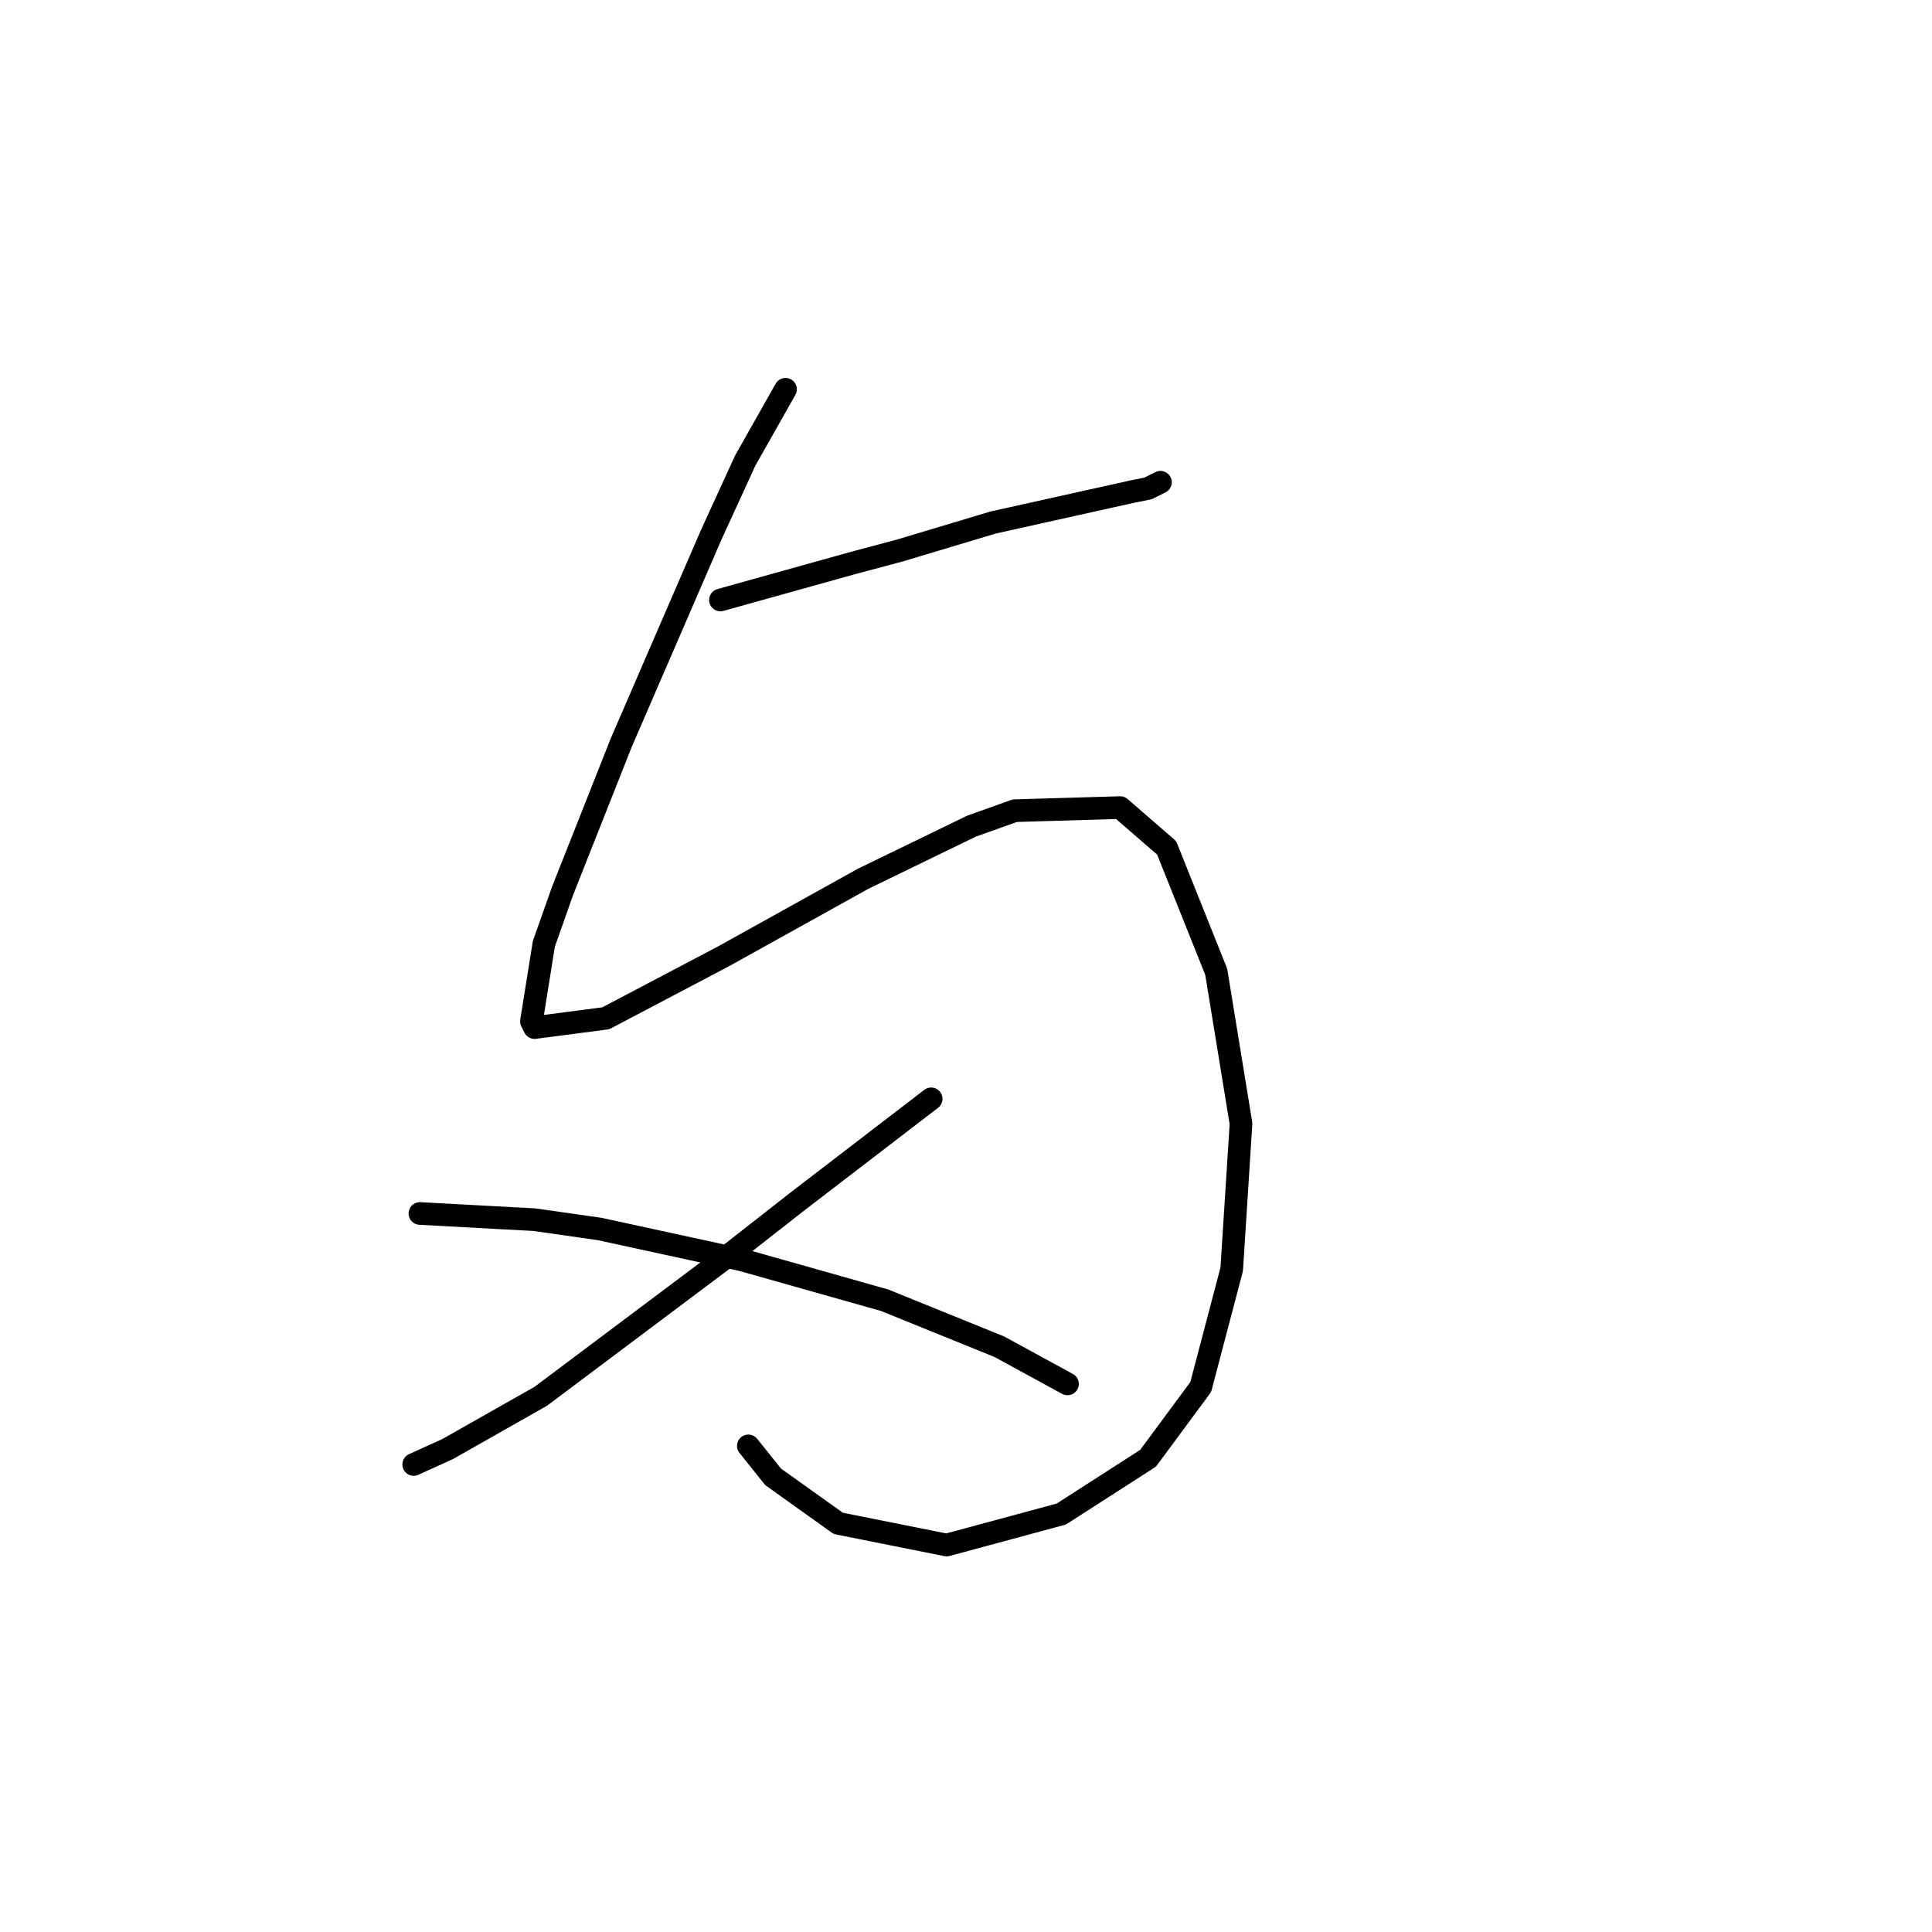<?xml version="1.0" standalone="no"?>
    <svg width="256" height="256" xmlns="http://www.w3.org/2000/svg" version="1.1">
    <polyline stroke="black" stroke-width="3" stroke-linecap="round" fill="transparent" stroke-linejoin="round" points="95.464 79.501 113.119 74.574 119.277 72.932 131.594 69.236 142.68 66.773 150.07 65.131 152.123 64.72 153.765 63.899 153.765 63.899 " />
        <polyline stroke="black" stroke-width="3" stroke-linecap="round" fill="transparent" stroke-linejoin="round" points="104.086 51.582 98.749 61.025 94.233 70.879 82.326 98.387 74.525 118.094 72.062 125.074 70.419 135.338 70.83 136.159 80.273 134.928 95.875 126.716 114.35 116.452 128.72 109.472 134.468 107.42 148.428 107.009 154.586 112.346 161.156 128.769 164.44 148.887 163.208 168.184 159.103 183.786 152.123 193.229 140.627 200.619 125.436 204.725 111.066 201.851 102.444 195.692 99.159 191.587 99.159 191.587 " />
        <polyline stroke="black" stroke-width="3" stroke-linecap="round" fill="transparent" stroke-linejoin="round" points="123.383 145.603 105.728 159.151 96.285 166.542 71.651 185.017 59.334 191.997 54.818 194.05 54.818 194.05 " />
        <polyline stroke="black" stroke-width="3" stroke-linecap="round" fill="transparent" stroke-linejoin="round" points="55.639 160.794 70.83 161.615 79.452 162.847 98.338 166.952 117.224 172.29 132.416 178.448 141.448 183.375 141.448 183.375 " />
        </svg>